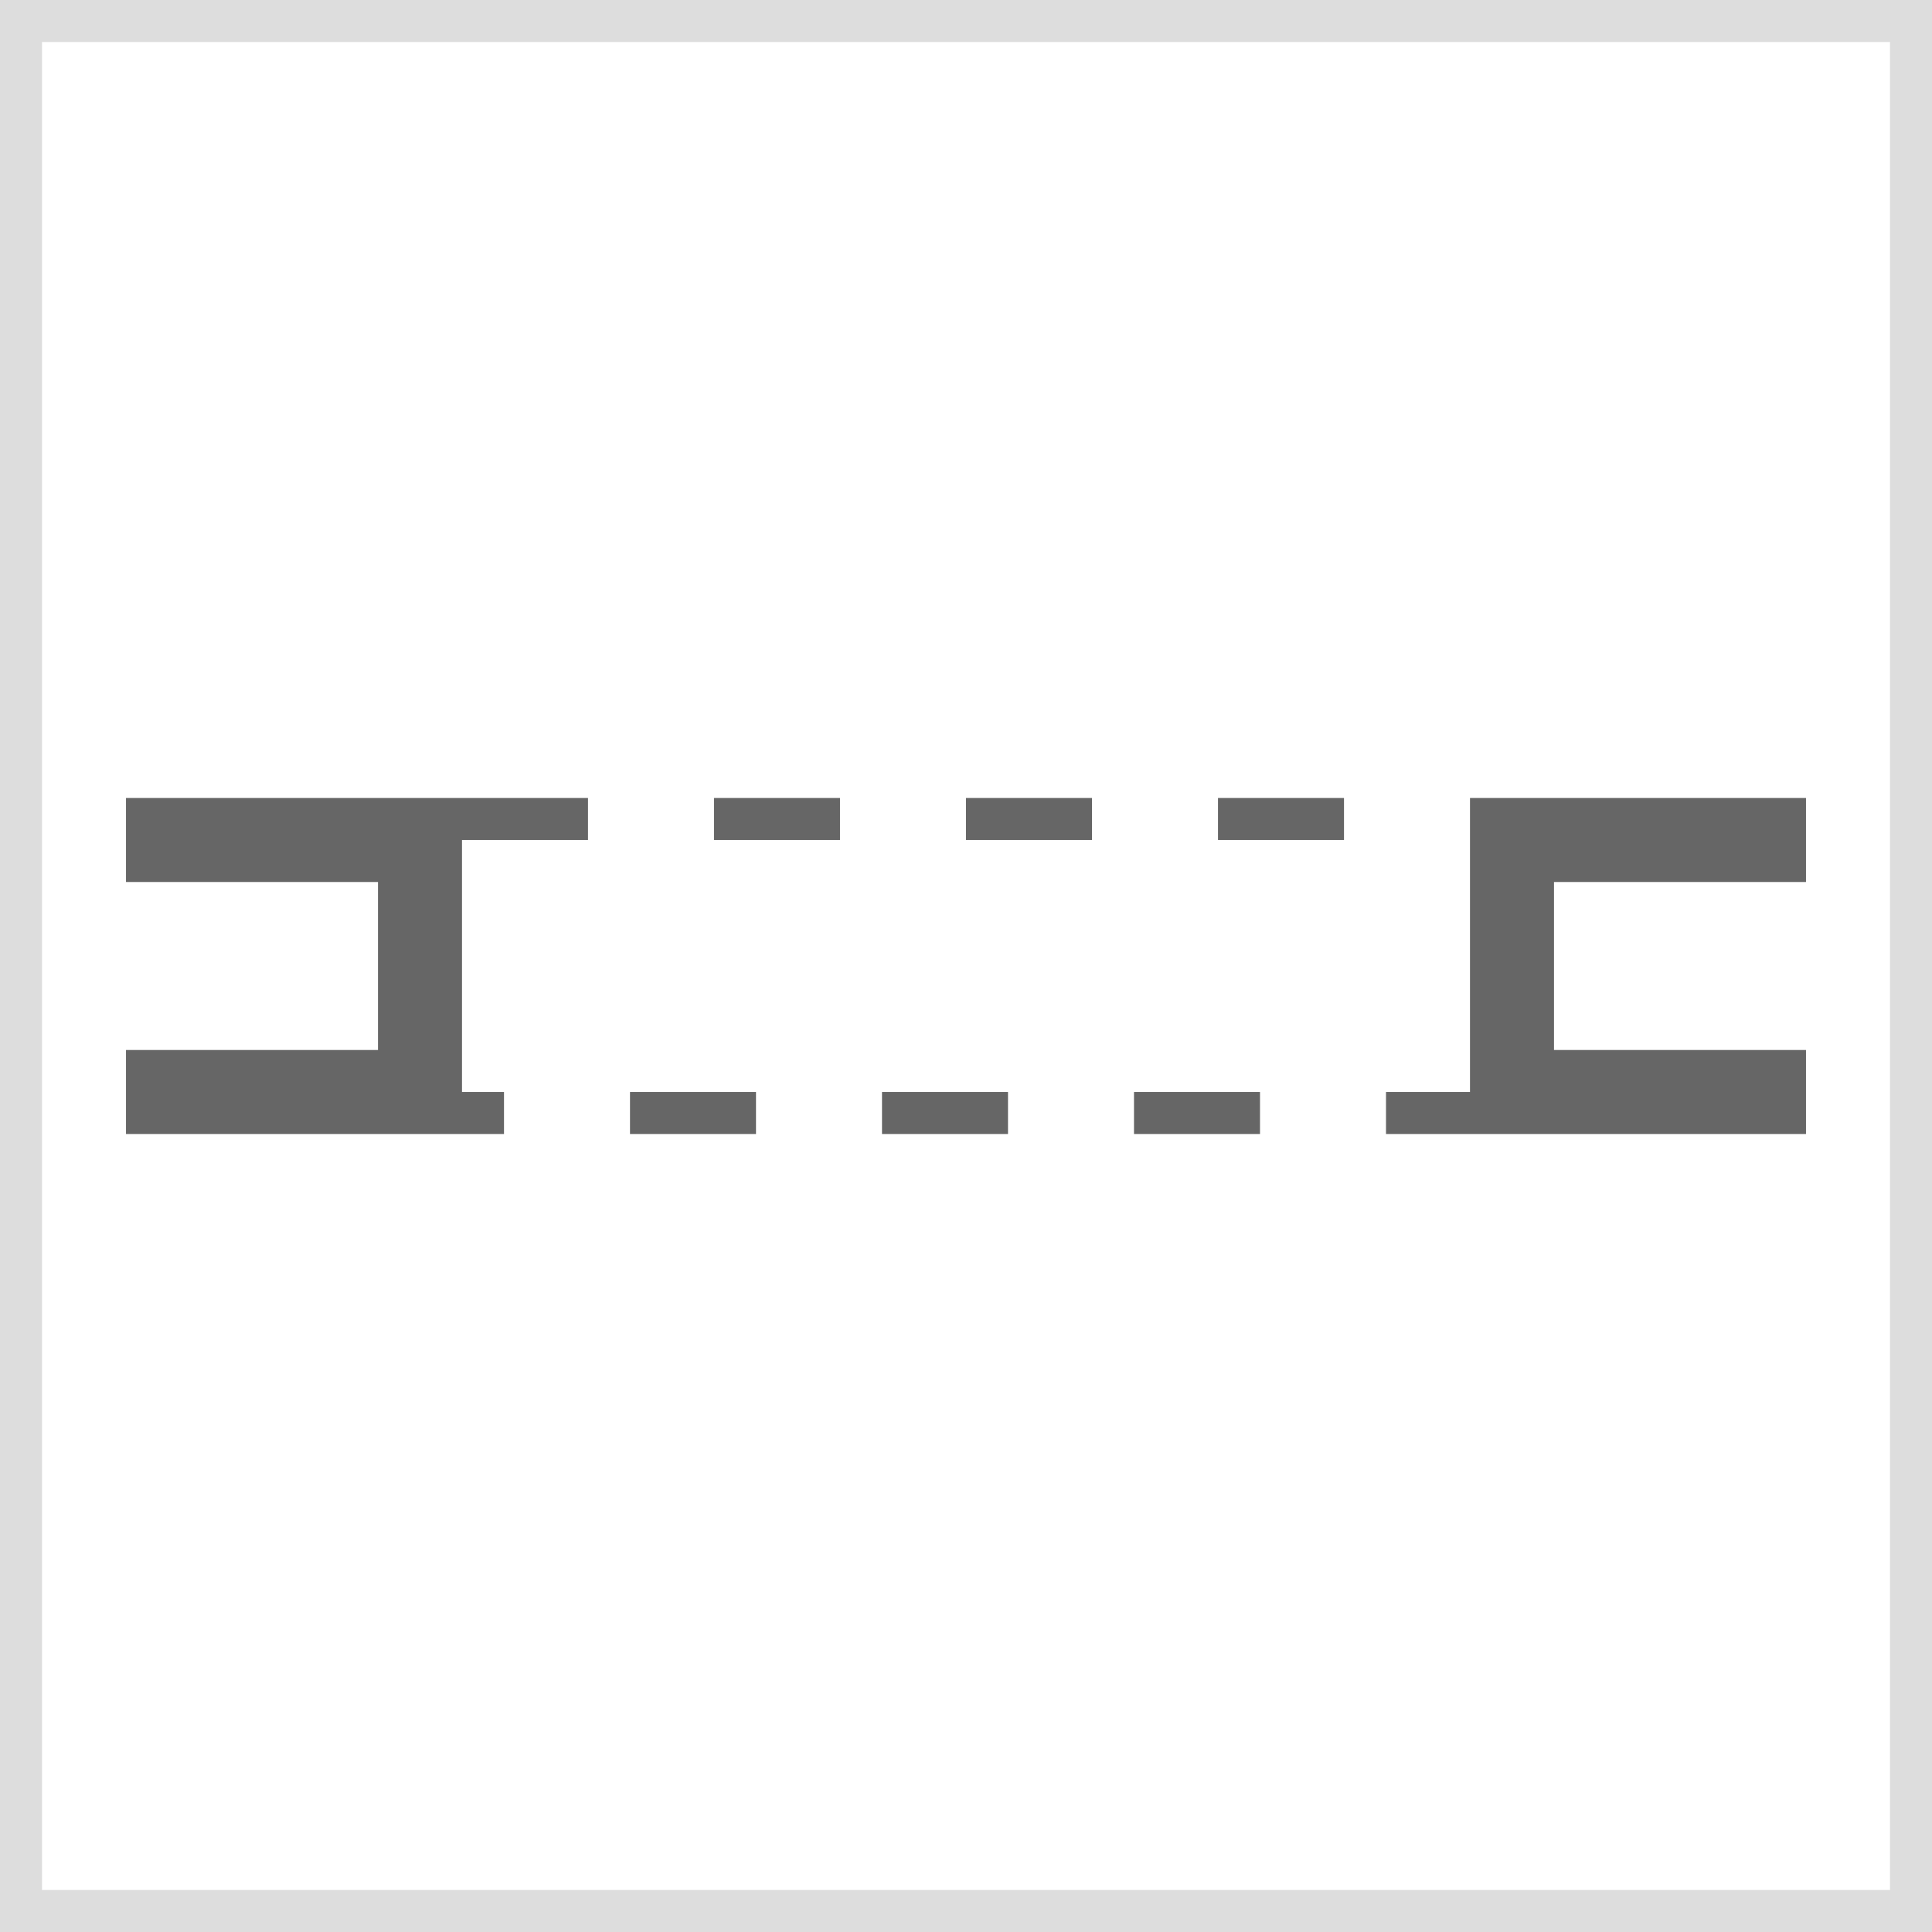 <svg xmlns="http://www.w3.org/2000/svg" viewBox="0 0 46 46"><defs><style>.cls-1,.cls-2{fill:#666;}.cls-1{fill-rule:evenodd;}.cls-3{fill:#f8f8f8;}.cls-4{fill:#ddd;}</style></defs><title>资源 82</title><g id="图层_2" data-name="图层 2"><g id="图层_1-2" data-name="图层 1"><polygon class="cls-1" points="9 19 3 19 3 21 9 21 9 25 3 25 3 27 9 27 11 27 12 27 12 26 11 26 11 25 11 21 11 20 14 20 14 19 11 19 9 19"/><polygon class="cls-1" points="43 21 43 19 37 19 35 19 35 21 35 25 35 26 33 26 33 27 35 27 37 27 43 27 43 25 37 25 37 21 43 21"/><rect class="cls-2" x="29" y="19" width="3" height="1"/><rect class="cls-2" x="15" y="26" width="3" height="1"/><rect class="cls-2" x="21" y="26" width="3" height="1"/><rect class="cls-2" x="27" y="26" width="3" height="1"/><rect class="cls-2" x="17" y="19" width="3" height="1"/><rect class="cls-2" x="23" y="19" width="3" height="1"/><path class="cls-4" d="M46,0H0V46H46V0ZM1,45V1H45V45Z"/></g></g></svg>